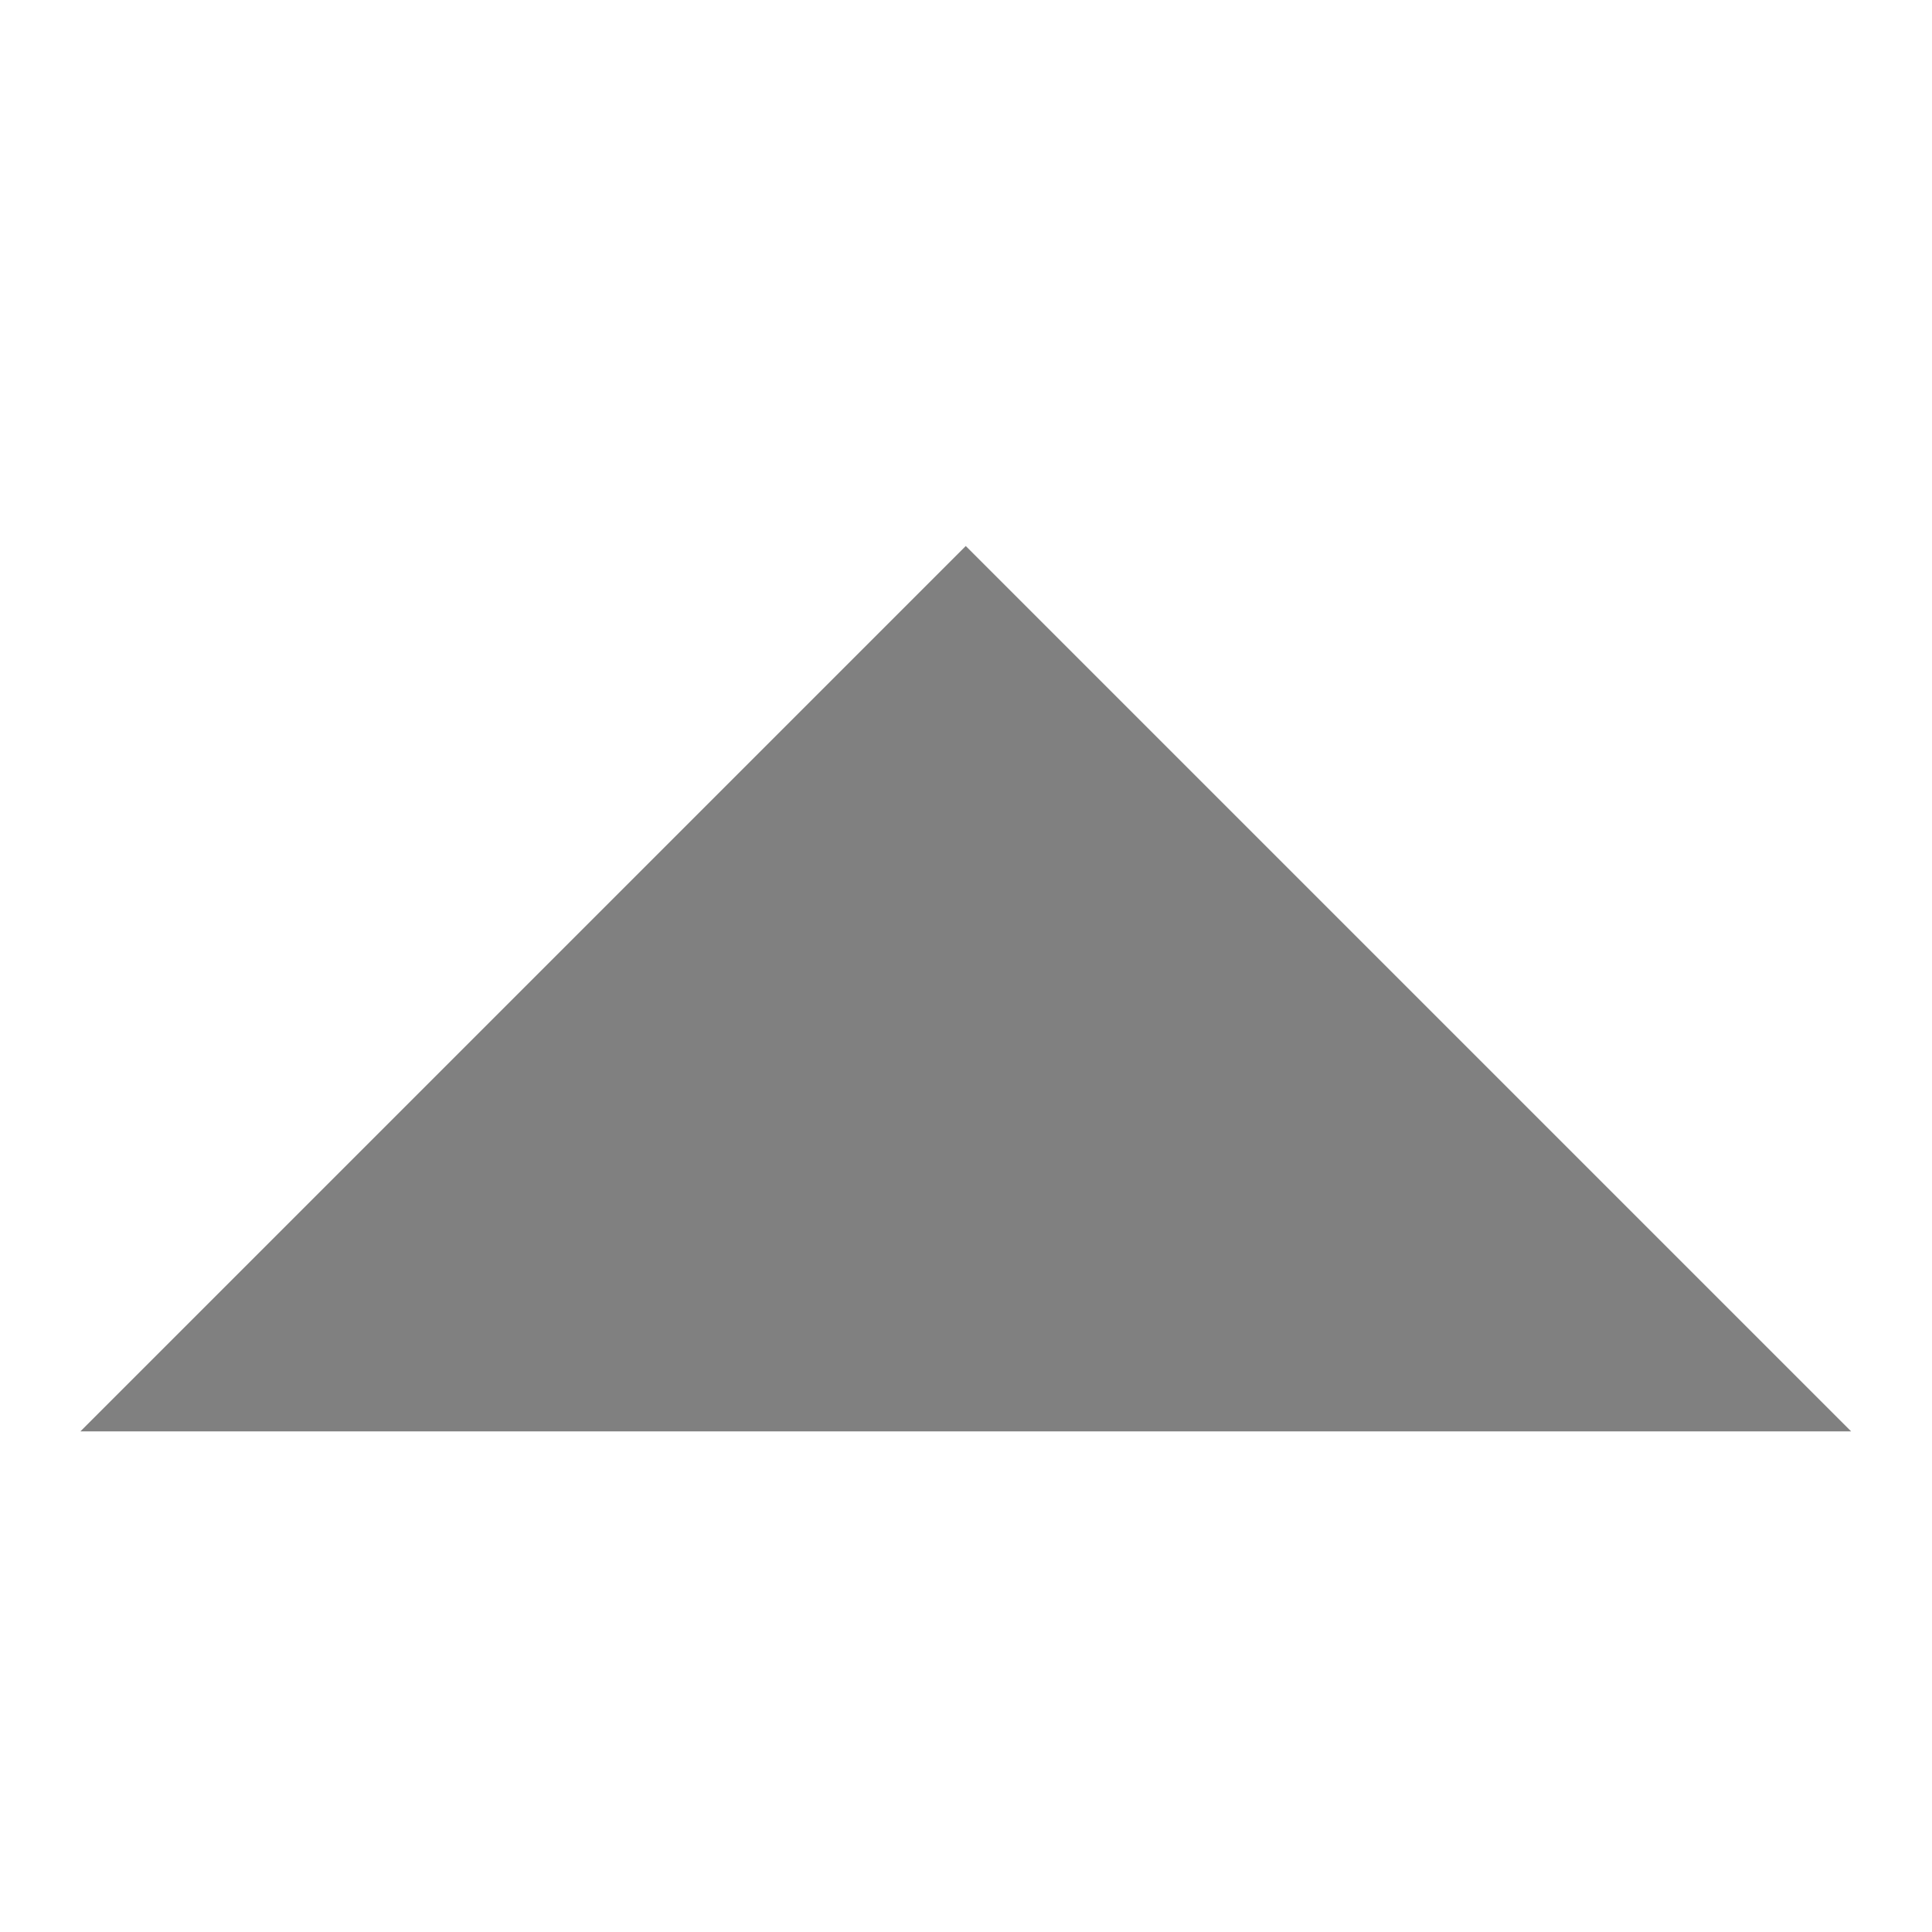 <svg width="24" height="24" version="1.1" viewBox="0 0 24 24" xmlns="http://www.w3.org/2000/svg">
  <g transform="matrix(1.833 0 0 -1.833 -2.667 1928.5)" fill="#888888" style="fill:#808080">
    <path d="m2 1042.4 6 6 6-6z" fill="#888888" fill-rule="evenodd" stroke-opacity="0" style="fill:#808080"/>
  </g>
</svg>
